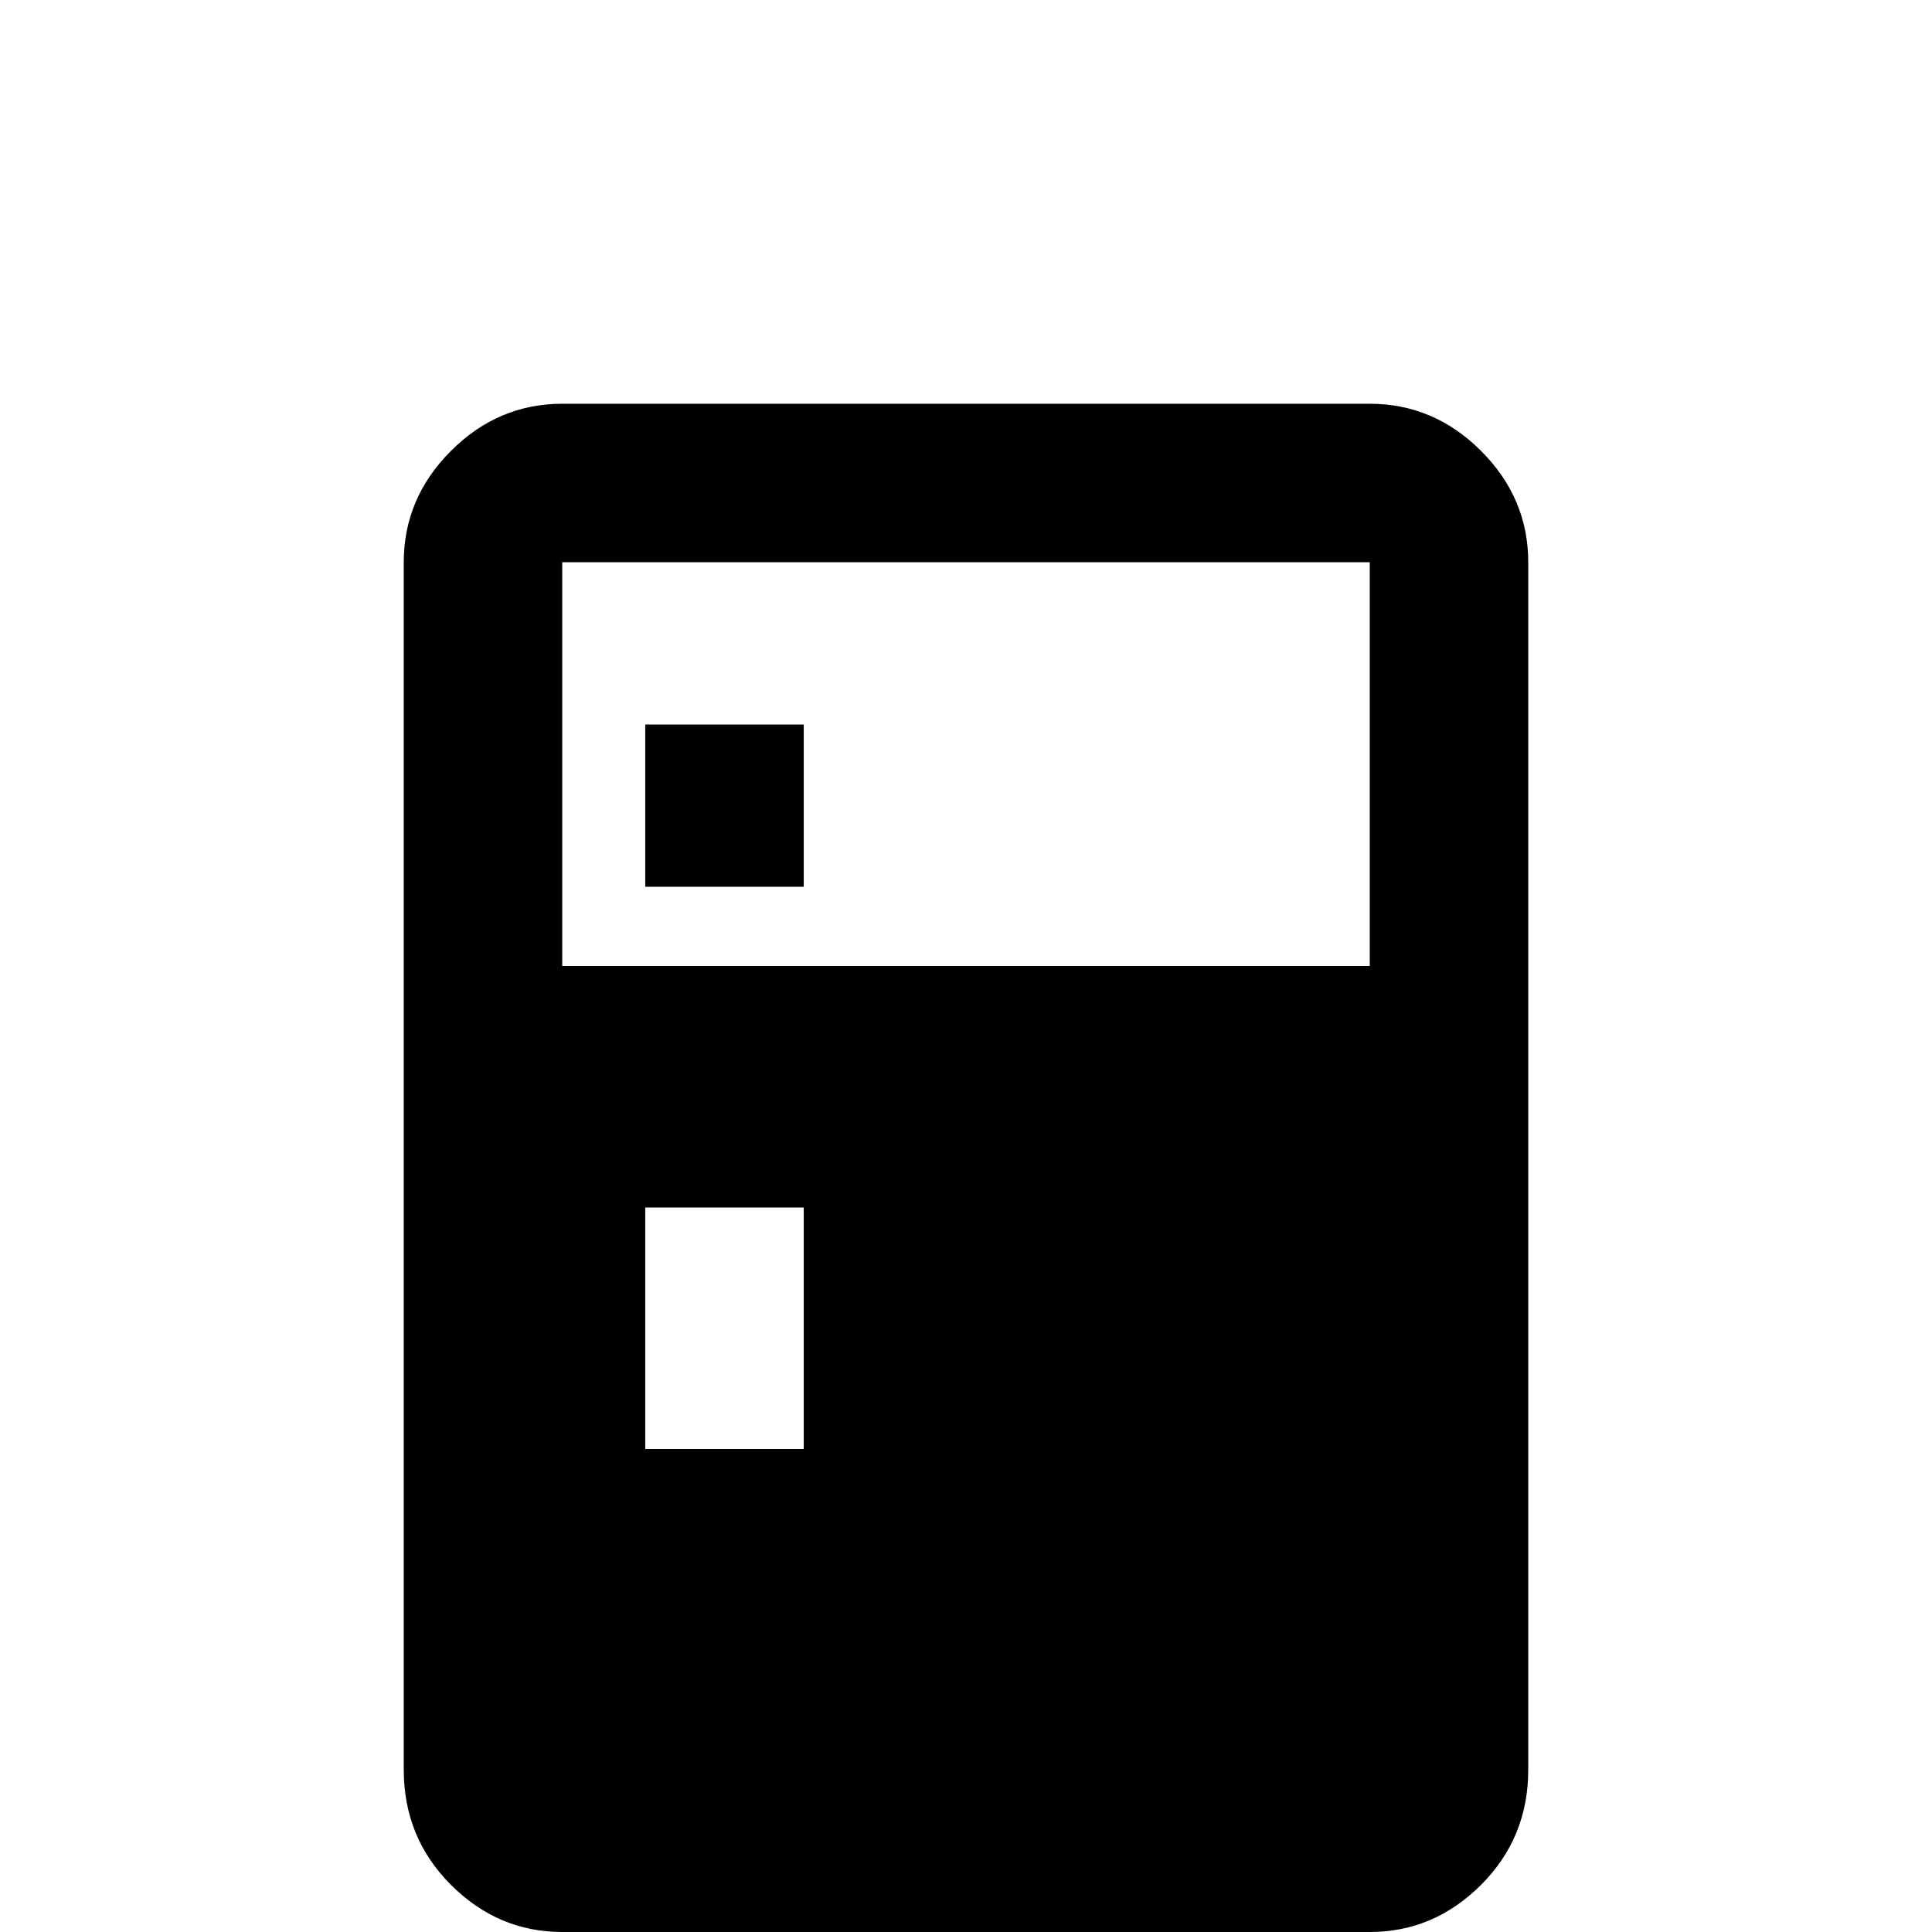<svg xmlns="http://www.w3.org/2000/svg" viewBox="0 -512 512 512">
	<path fill="#000000" d="M171 -277V-320H213V-277ZM149 -405H363Q380 -405 392.5 -392.5Q405 -380 405 -363V-43Q405 -25 392.5 -12.5Q380 0 363 0V21H320V0H192V21H149V0Q132 0 119.5 -12.5Q107 -25 107 -43V-363Q107 -380 119.5 -392.5Q132 -405 149 -405ZM149 -363V-256H363V-363ZM171 -192V-128H213V-192Z"/>
</svg>